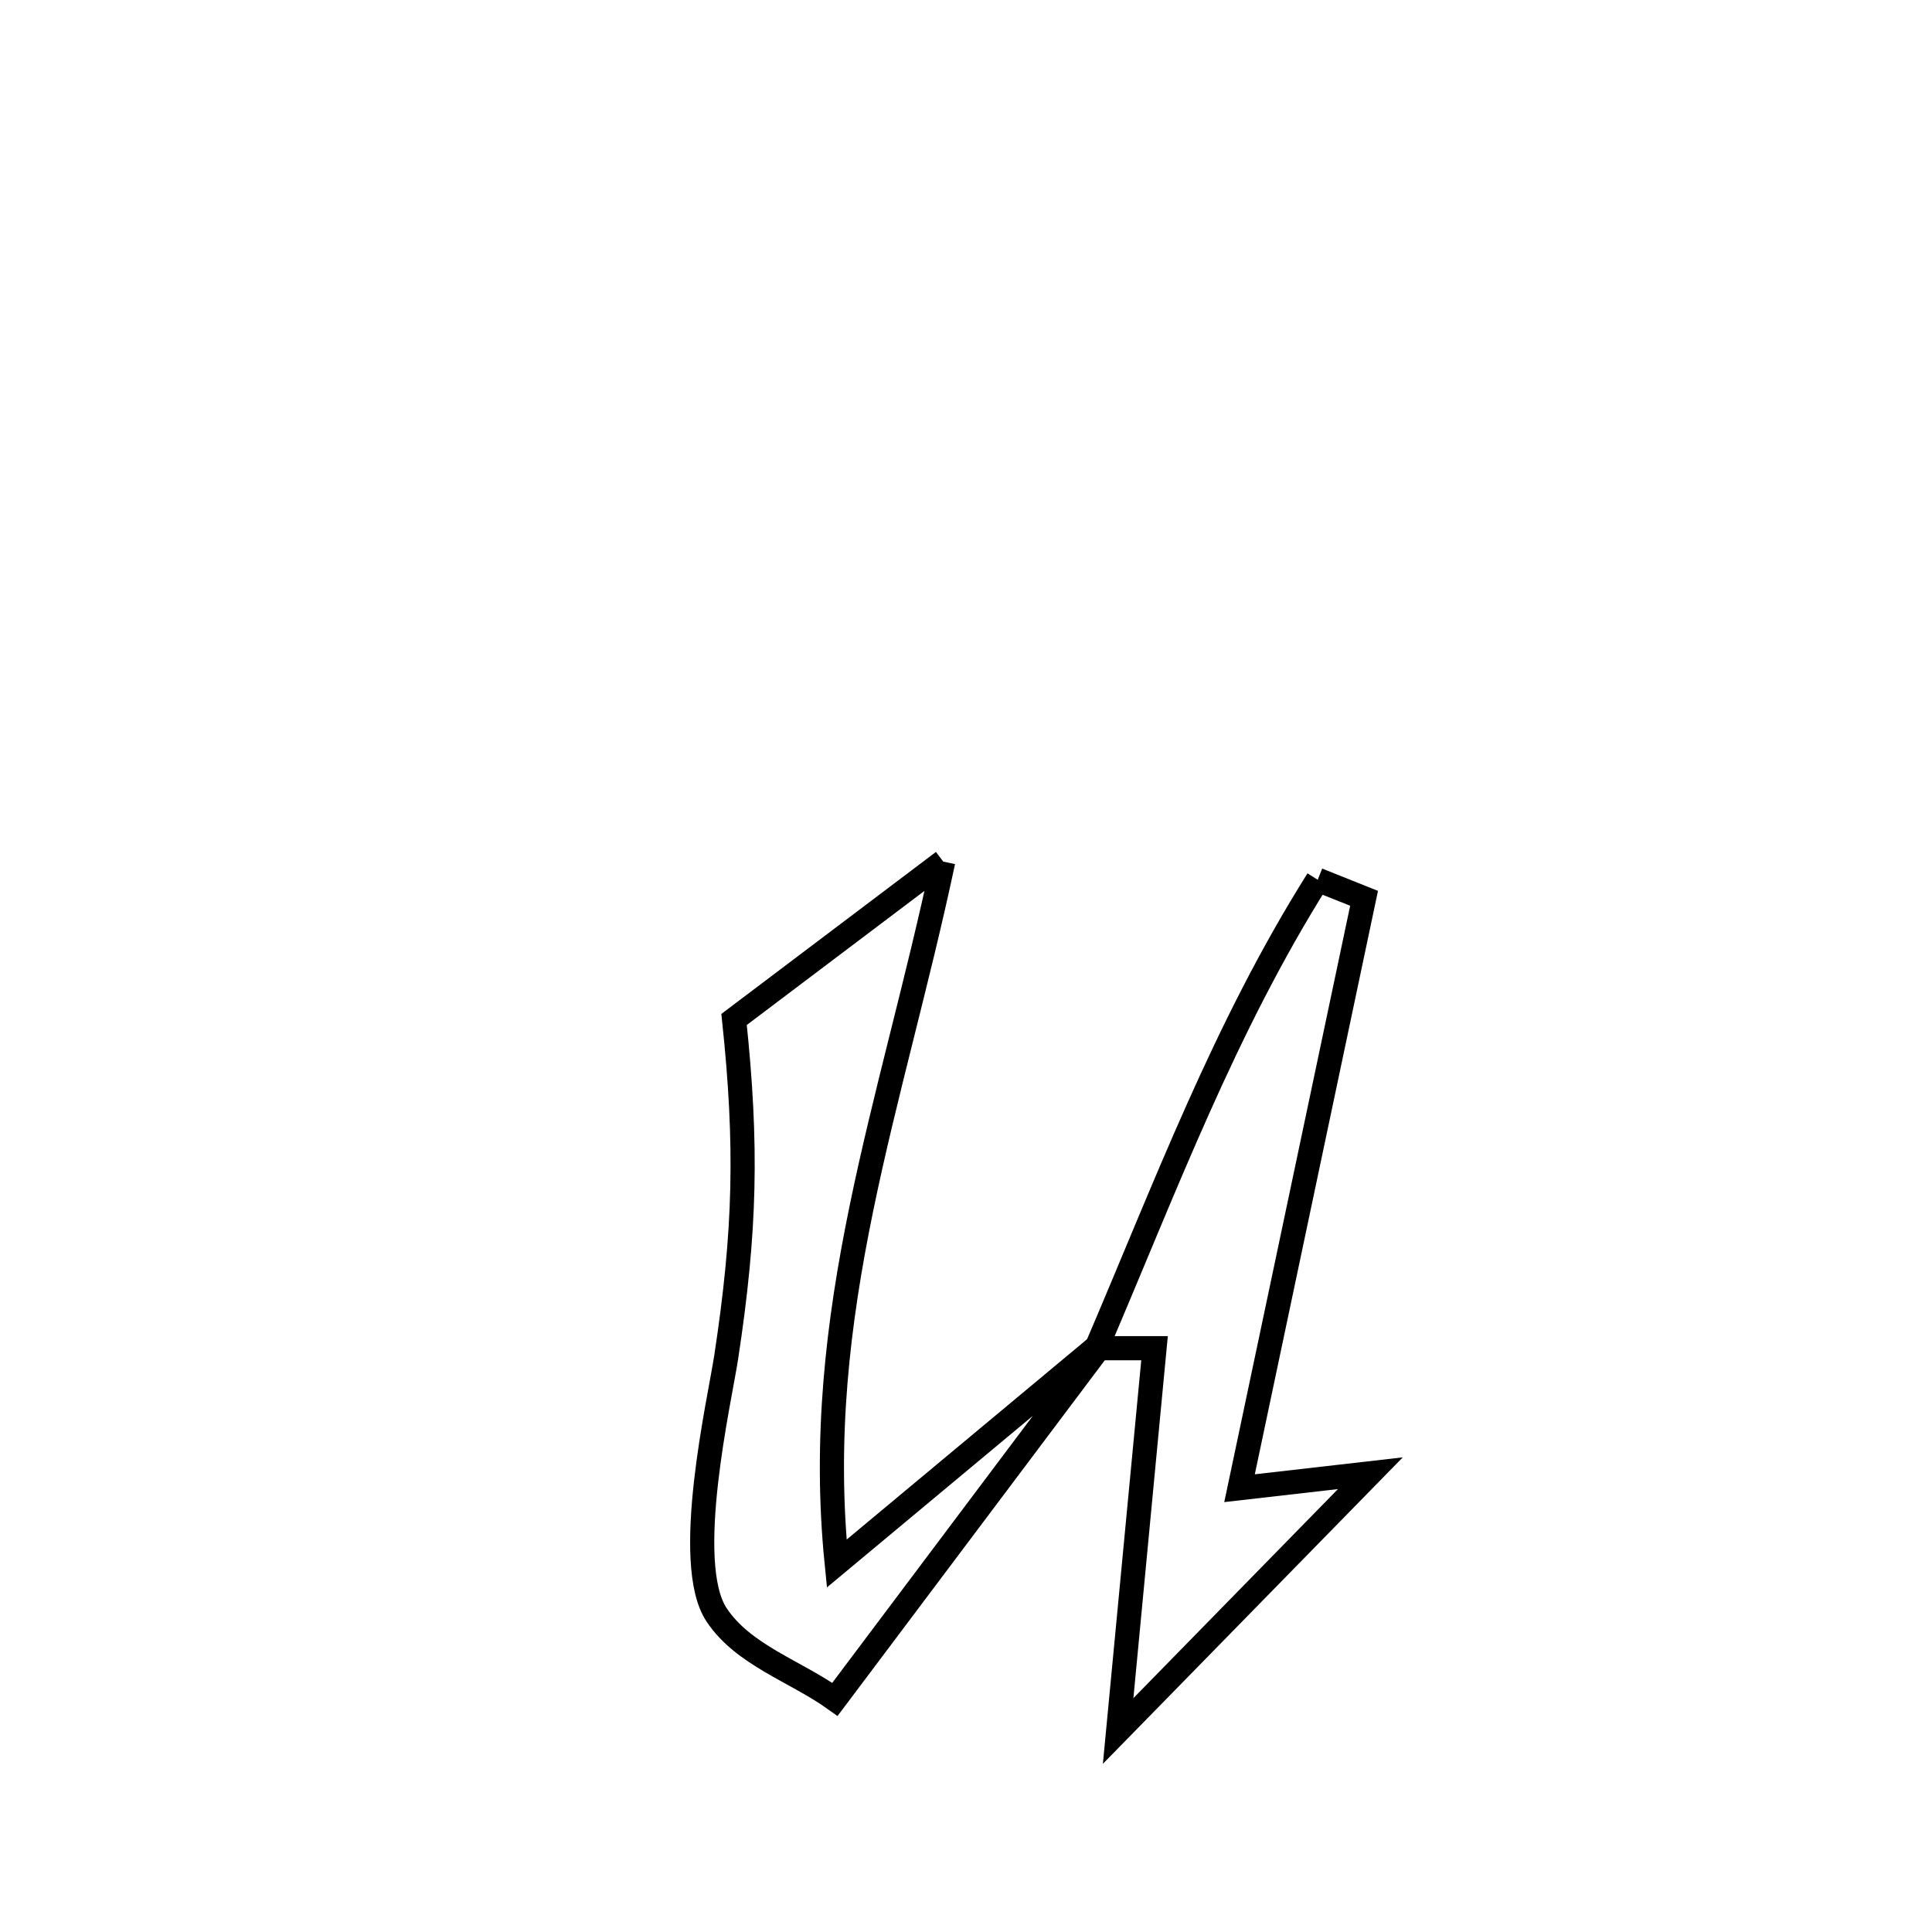 <svg xmlns="http://www.w3.org/2000/svg" viewBox="0.0 0.0 24.0 24.0" height="200px" width="200px"><path fill="none" stroke="black" stroke-width=".3" stroke-opacity="1.0"  filling="0" d="M11.717 10.703 L11.717 10.703 C11.397 12.208 10.988 13.61 10.698 15.024 C10.408 16.438 10.237 17.866 10.394 19.423 L10.394 19.423 C11.472 18.525 12.55 17.626 13.628 16.728 L13.649 16.748 C12.557 18.202 11.465 19.656 10.372 21.11 L10.372 21.11 C9.882 20.759 9.233 20.561 8.901 20.059 C8.473 19.412 8.941 17.386 9.02 16.866 C9.261 15.289 9.284 14.227 9.119 12.664 L9.119 12.664 C9.796 12.153 11.136 11.141 11.717 10.703 L11.717 10.703"></path>
<path fill="none" stroke="black" stroke-width=".3" stroke-opacity="1.0"  filling="0" d="M16.369 10.929 L16.369 10.929 C16.561 11.006 16.753 11.082 16.945 11.159 L16.945 11.159 C16.43 13.602 15.914 16.044 15.398 18.487 L15.398 18.487 C15.94 18.425 16.482 18.363 17.023 18.301 L17.023 18.301 C15.979 19.368 14.935 20.436 13.89 21.503 L13.89 21.503 C14.041 19.918 14.191 18.333 14.342 16.748 L14.342 16.748 C14.111 16.748 13.88 16.748 13.649 16.748 L13.628 16.728 C14.483 14.731 15.209 12.774 16.369 10.929 L16.369 10.929"></path></svg>